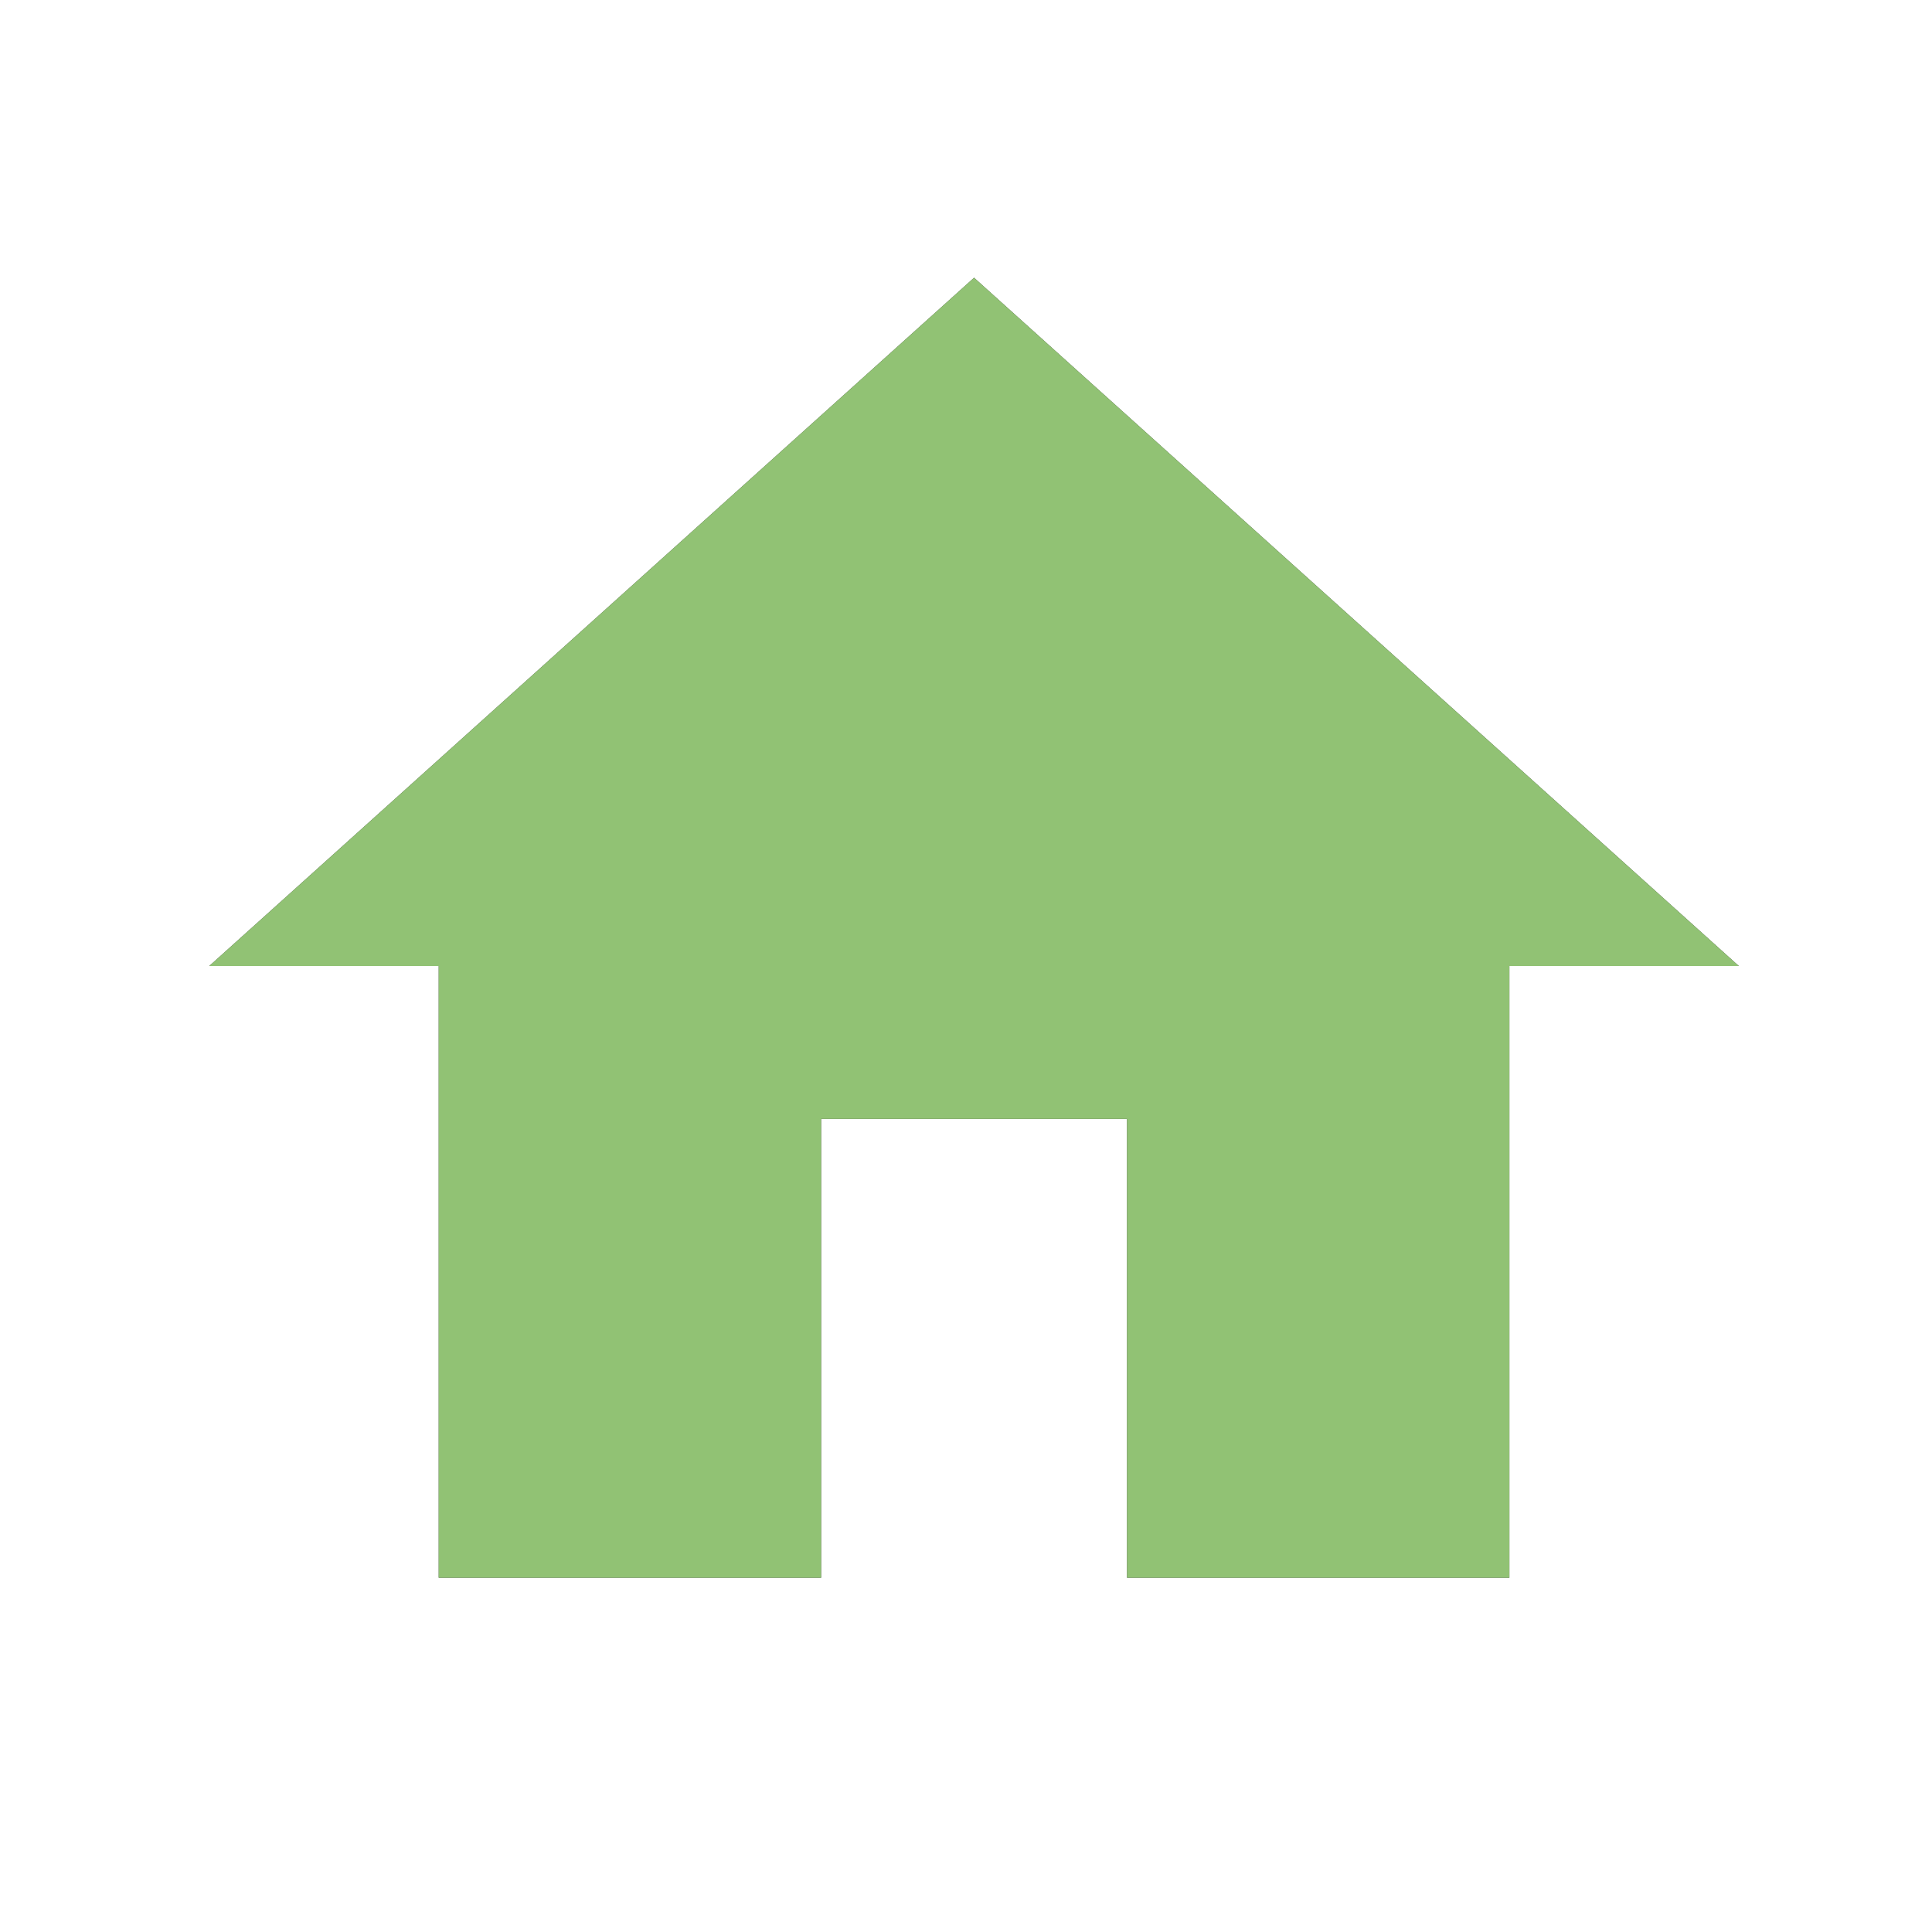 <?xml version="1.0" encoding="utf-8"?>
<!-- Generator: Adobe Illustrator 16.0.0, SVG Export Plug-In . SVG Version: 6.00 Build 0)  -->
<!DOCTYPE svg PUBLIC "-//W3C//DTD SVG 1.1//EN" "http://www.w3.org/Graphics/SVG/1.1/DTD/svg11.dtd">
<svg version="1.1" id="Layer_1" xmlns="http://www.w3.org/2000/svg" xmlns:xlink="http://www.w3.org/1999/xlink" x="0px" y="0px"
	 width="40px" height="40px" viewBox="0 0 40 40" enable-background="new 0 0 40 40" xml:space="preserve">
<rect x="0" y="0" width="40" height="40" fill="#333333" stroke="none"/>
<g>
	<path fill="#FFFFFF" d="M40,0H0v40h40V0z M31.25,20v12.666h-7.916v-9.5H17v9.5H9.083V20h-4.75L20.167,5.75L36,20H31.25z"/>
	<polygon fill="#91C274" points="4.333,20 9.083,20 9.083,32.666 17,32.666 17,23.166 23.334,23.166 23.334,32.666 31.25,32.666 
		31.25,20 36,20 20.167,5.75 	"/>
</g>
</svg>
